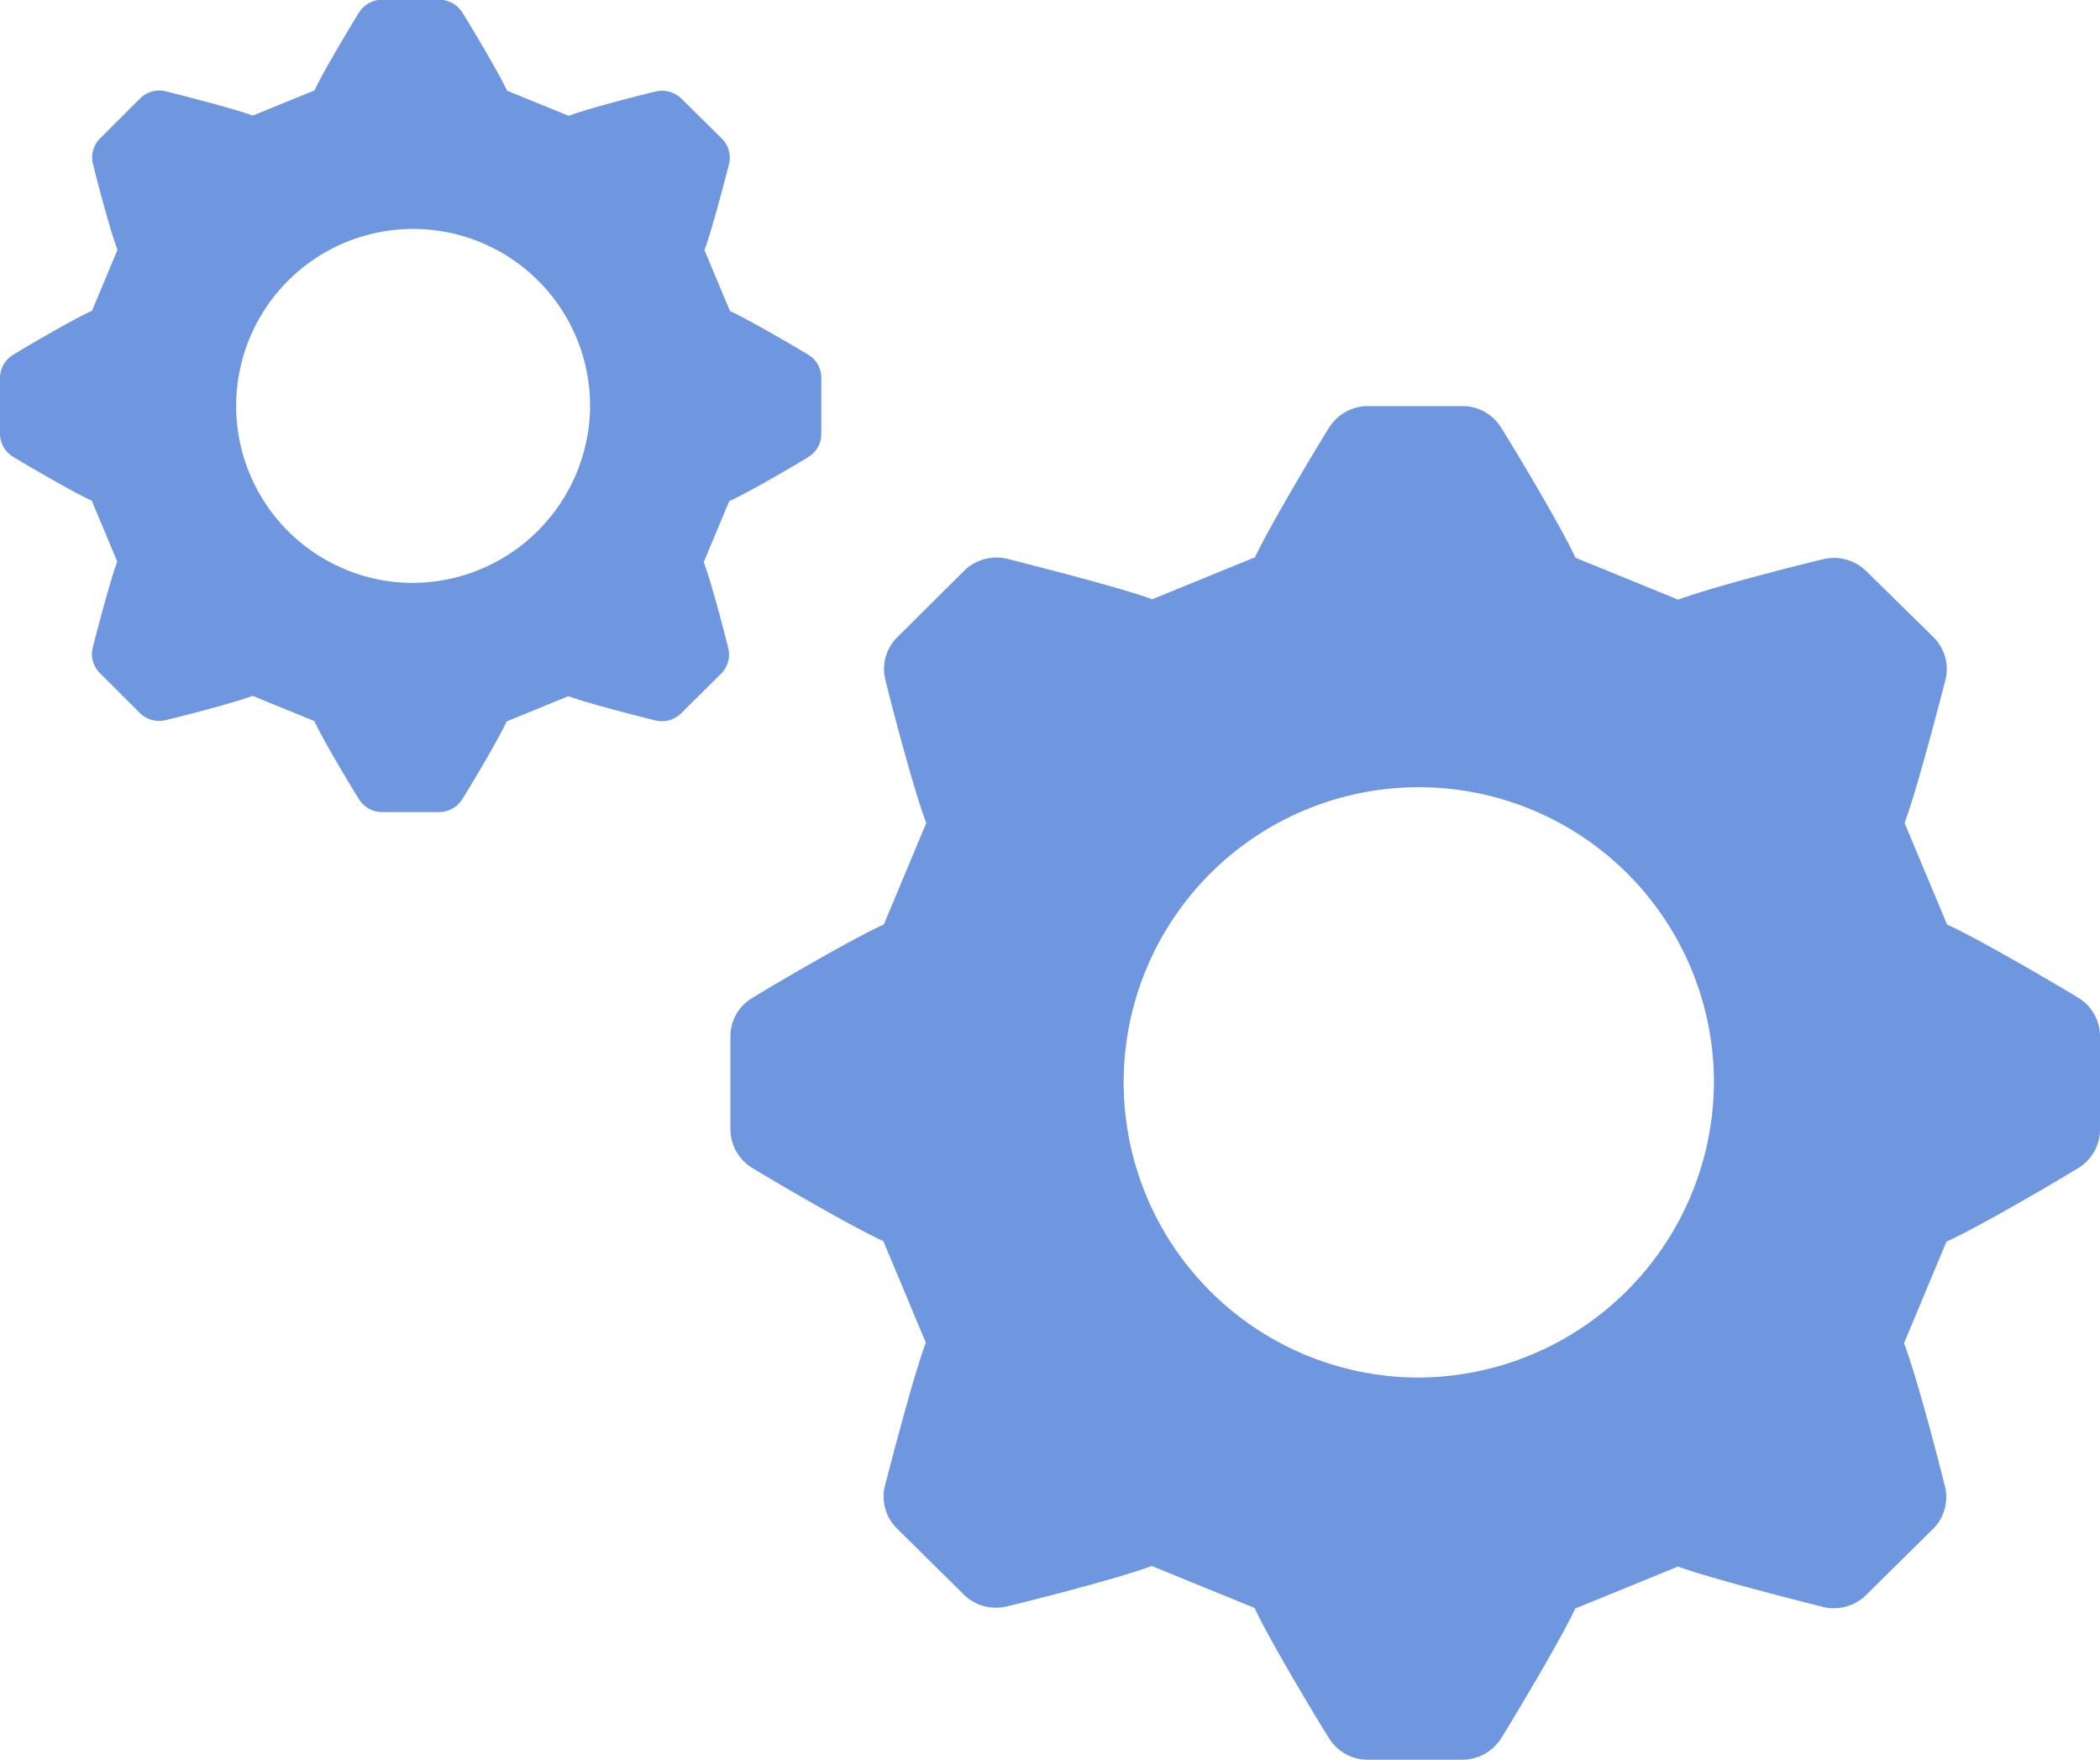 <svg xmlns="http://www.w3.org/2000/svg" width="37" height="31" viewBox="0 0 37 31"><defs><style>.a{fill:#6e97e0;}</style></defs><g transform="translate(-1117 -521)"><path class="a" d="M1156.754,540.428c-.193-.122-1.716-1.021-2.319-1.295l-.748-1.788c.222-.591.649-2.249.724-2.537a.793.793,0,0,0-.217-.739l-1.18-1.159a.808.808,0,0,0-.748-.215c-.222.05-1.93.477-2.568.715l-1.81-.739c-.263-.572-1.149-2.039-1.31-2.292a.8.8,0,0,0-.683-.379h-1.66a.81.81,0,0,0-.683.372c-.123.191-1.033,1.7-1.31,2.292l-1.81.739c-.6-.219-2.276-.641-2.568-.715a.811.811,0,0,0-.748.215l-1.173,1.166a.785.785,0,0,0-.217.739c.051.219.483,1.908.724,2.537l-.748,1.788c-.579.26-2.063,1.135-2.319,1.295a.789.789,0,0,0-.384.675v1.638a.8.8,0,0,0,.376.675c.193.122,1.716,1.021,2.319,1.295l.748,1.788c-.222.591-.649,2.249-.724,2.537a.789.789,0,0,0,.217.739l1.173,1.159a.806.806,0,0,0,.748.215c.222-.05,1.93-.477,2.568-.715l1.81.739c.263.572,1.149,2.039,1.31,2.292a.8.8,0,0,0,.69.382h1.658a.811.811,0,0,0,.683-.372c.123-.191,1.033-1.7,1.31-2.292l1.81-.739c.6.219,2.276.641,2.568.715a.812.812,0,0,0,.748-.215l1.173-1.159a.787.787,0,0,0,.217-.739c-.051-.219-.483-1.908-.724-2.537l.748-1.789c.579-.26,2.063-1.135,2.319-1.295a.791.791,0,0,0,.386-.682V541.1A.787.787,0,0,0,1156.754,540.428Zm-11.689,6.686a5.2,5.2,0,1,1,5.263-5.191A5.226,5.226,0,0,1,1145.065,547.114Z" transform="translate(-3.13 -1.846)"/><path class="a" d="M1131.252,527.256c-.116-.072-1.03-.612-1.391-.777l-.449-1.073c.134-.354.39-1.349.434-1.522a.471.471,0,0,0-.13-.444l-.708-.7a.484.484,0,0,0-.449-.129c-.133.03-1.158.286-1.54.429l-1.086-.443c-.158-.343-.689-1.223-.786-1.375a.484.484,0,0,0-.41-.227h-1a.487.487,0,0,0-.41.223c-.073.114-.619,1.017-.786,1.375l-1.086.443c-.359-.132-1.365-.385-1.54-.429a.484.484,0,0,0-.449.129l-.7.7a.471.471,0,0,0-.13.444c.031.131.29,1.145.434,1.522l-.449,1.073c-.348.156-1.238.681-1.391.777a.476.476,0,0,0-.23.405v.982a.478.478,0,0,0,.226.405c.116.073,1.03.612,1.391.777l.449,1.073c-.133.355-.39,1.35-.434,1.522a.471.471,0,0,0,.13.443l.7.7a.485.485,0,0,0,.449.129c.133-.03,1.158-.286,1.541-.429l1.086.444c.158.343.688,1.223.786,1.375a.482.482,0,0,0,.414.229h.994a.487.487,0,0,0,.41-.223c.074-.114.619-1.017.786-1.375l1.086-.444c.359.132,1.366.386,1.54.429a.483.483,0,0,0,.449-.129l.7-.695a.472.472,0,0,0,.13-.444c-.031-.132-.29-1.145-.434-1.523l.449-1.073c.347-.156,1.238-.68,1.391-.777a.474.474,0,0,0,.232-.409v-.984A.472.472,0,0,0,1131.252,527.256Zm-7.013,4.013a3.118,3.118,0,1,1,3.158-3.115A3.137,3.137,0,0,1,1124.239,531.269Z"/></g></svg>